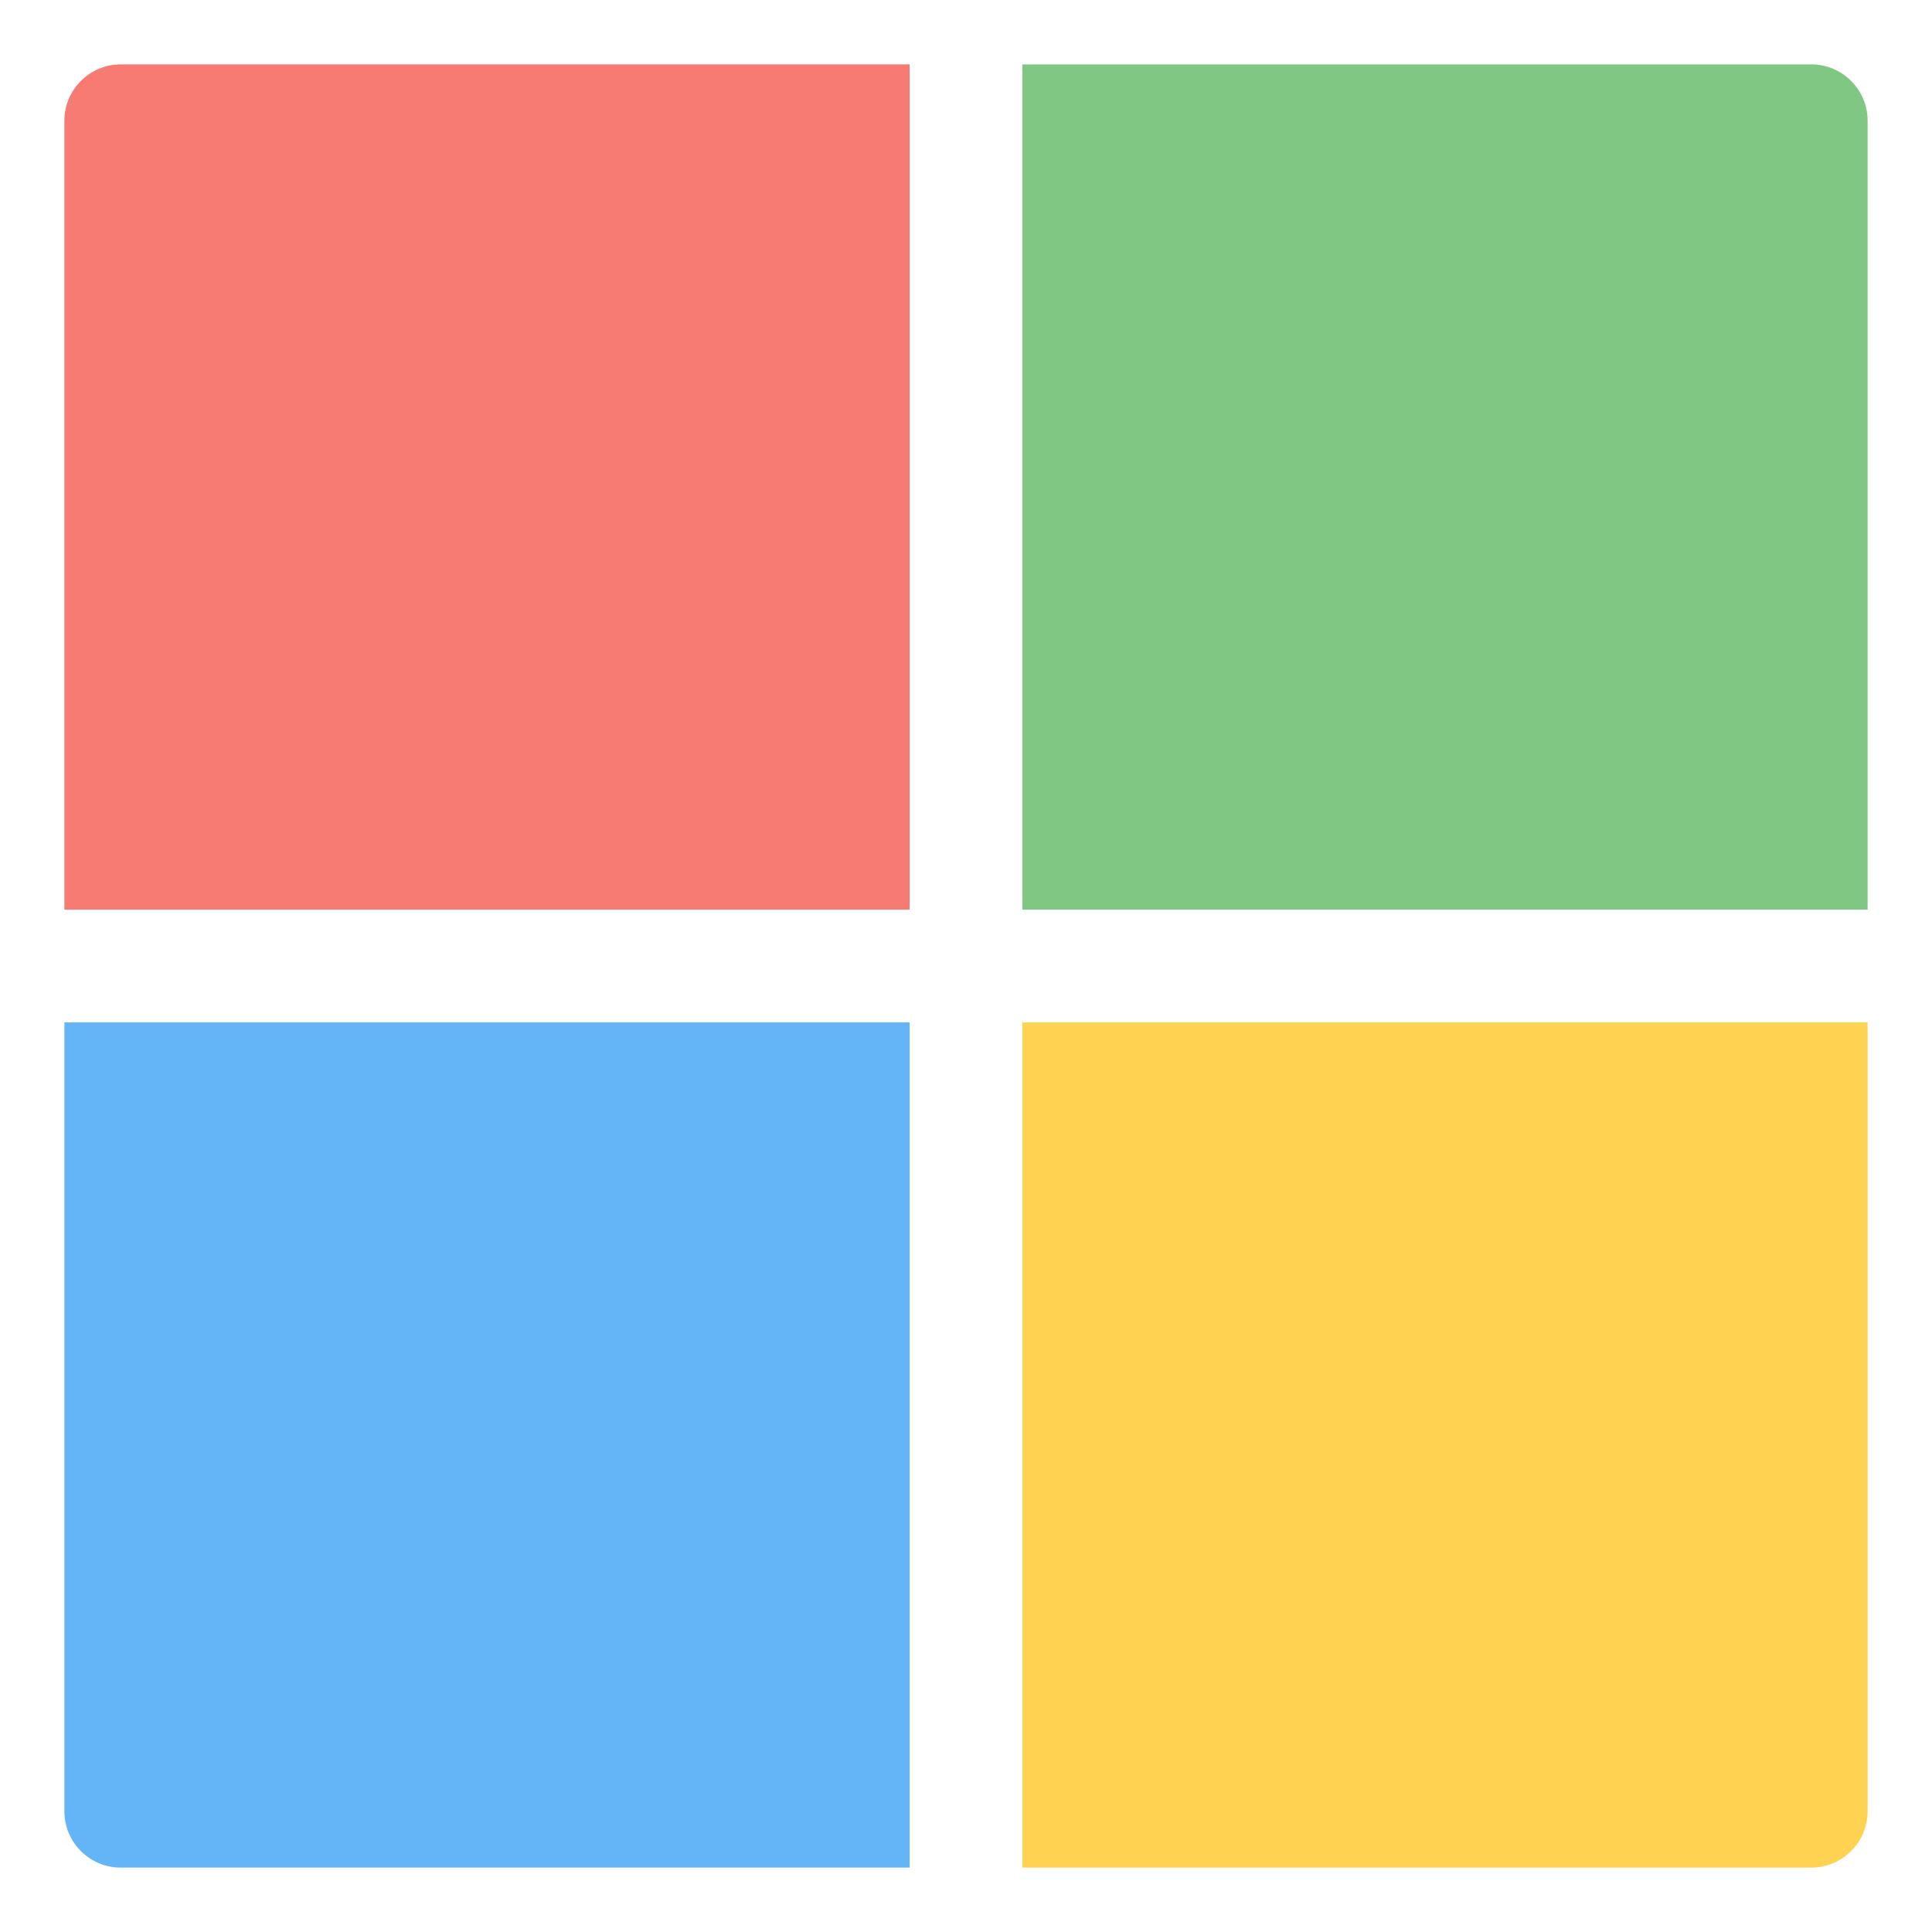 <svg width="40" height="40" viewBox="0 0 40 40" fill="none" xmlns="http://www.w3.org/2000/svg">
<g opacity="0.7">
<g clip-path="url(#clip0)">
<path d="M21.167 18.833L38.667 18.833V2.5C38.667 1.856 38.144 1.333 37.5 1.333L21.167 1.333L21.167 18.833Z" fill="#4CAF50"/>
<path d="M18.833 18.833L18.833 1.333L2.5 1.333C1.856 1.333 1.333 1.856 1.333 2.5L1.333 18.833L18.833 18.833Z" fill="#F44336"/>
<path d="M18.833 21.167L1.333 21.167L1.333 37.5C1.333 38.144 1.856 38.667 2.5 38.667H18.833L18.833 21.167Z" fill="#2196F3"/>
<path d="M21.167 21.167L21.167 38.667H37.5C38.144 38.667 38.667 38.144 38.667 37.5V21.167L21.167 21.167Z" fill="#FFC107"/>
</g>
</g>
<defs>
<clipPath id="clip0">
<rect width="37.333" height="37.333" fill="white" transform="translate(1.333 1.333)"/>
</clipPath>
</defs>
</svg>
